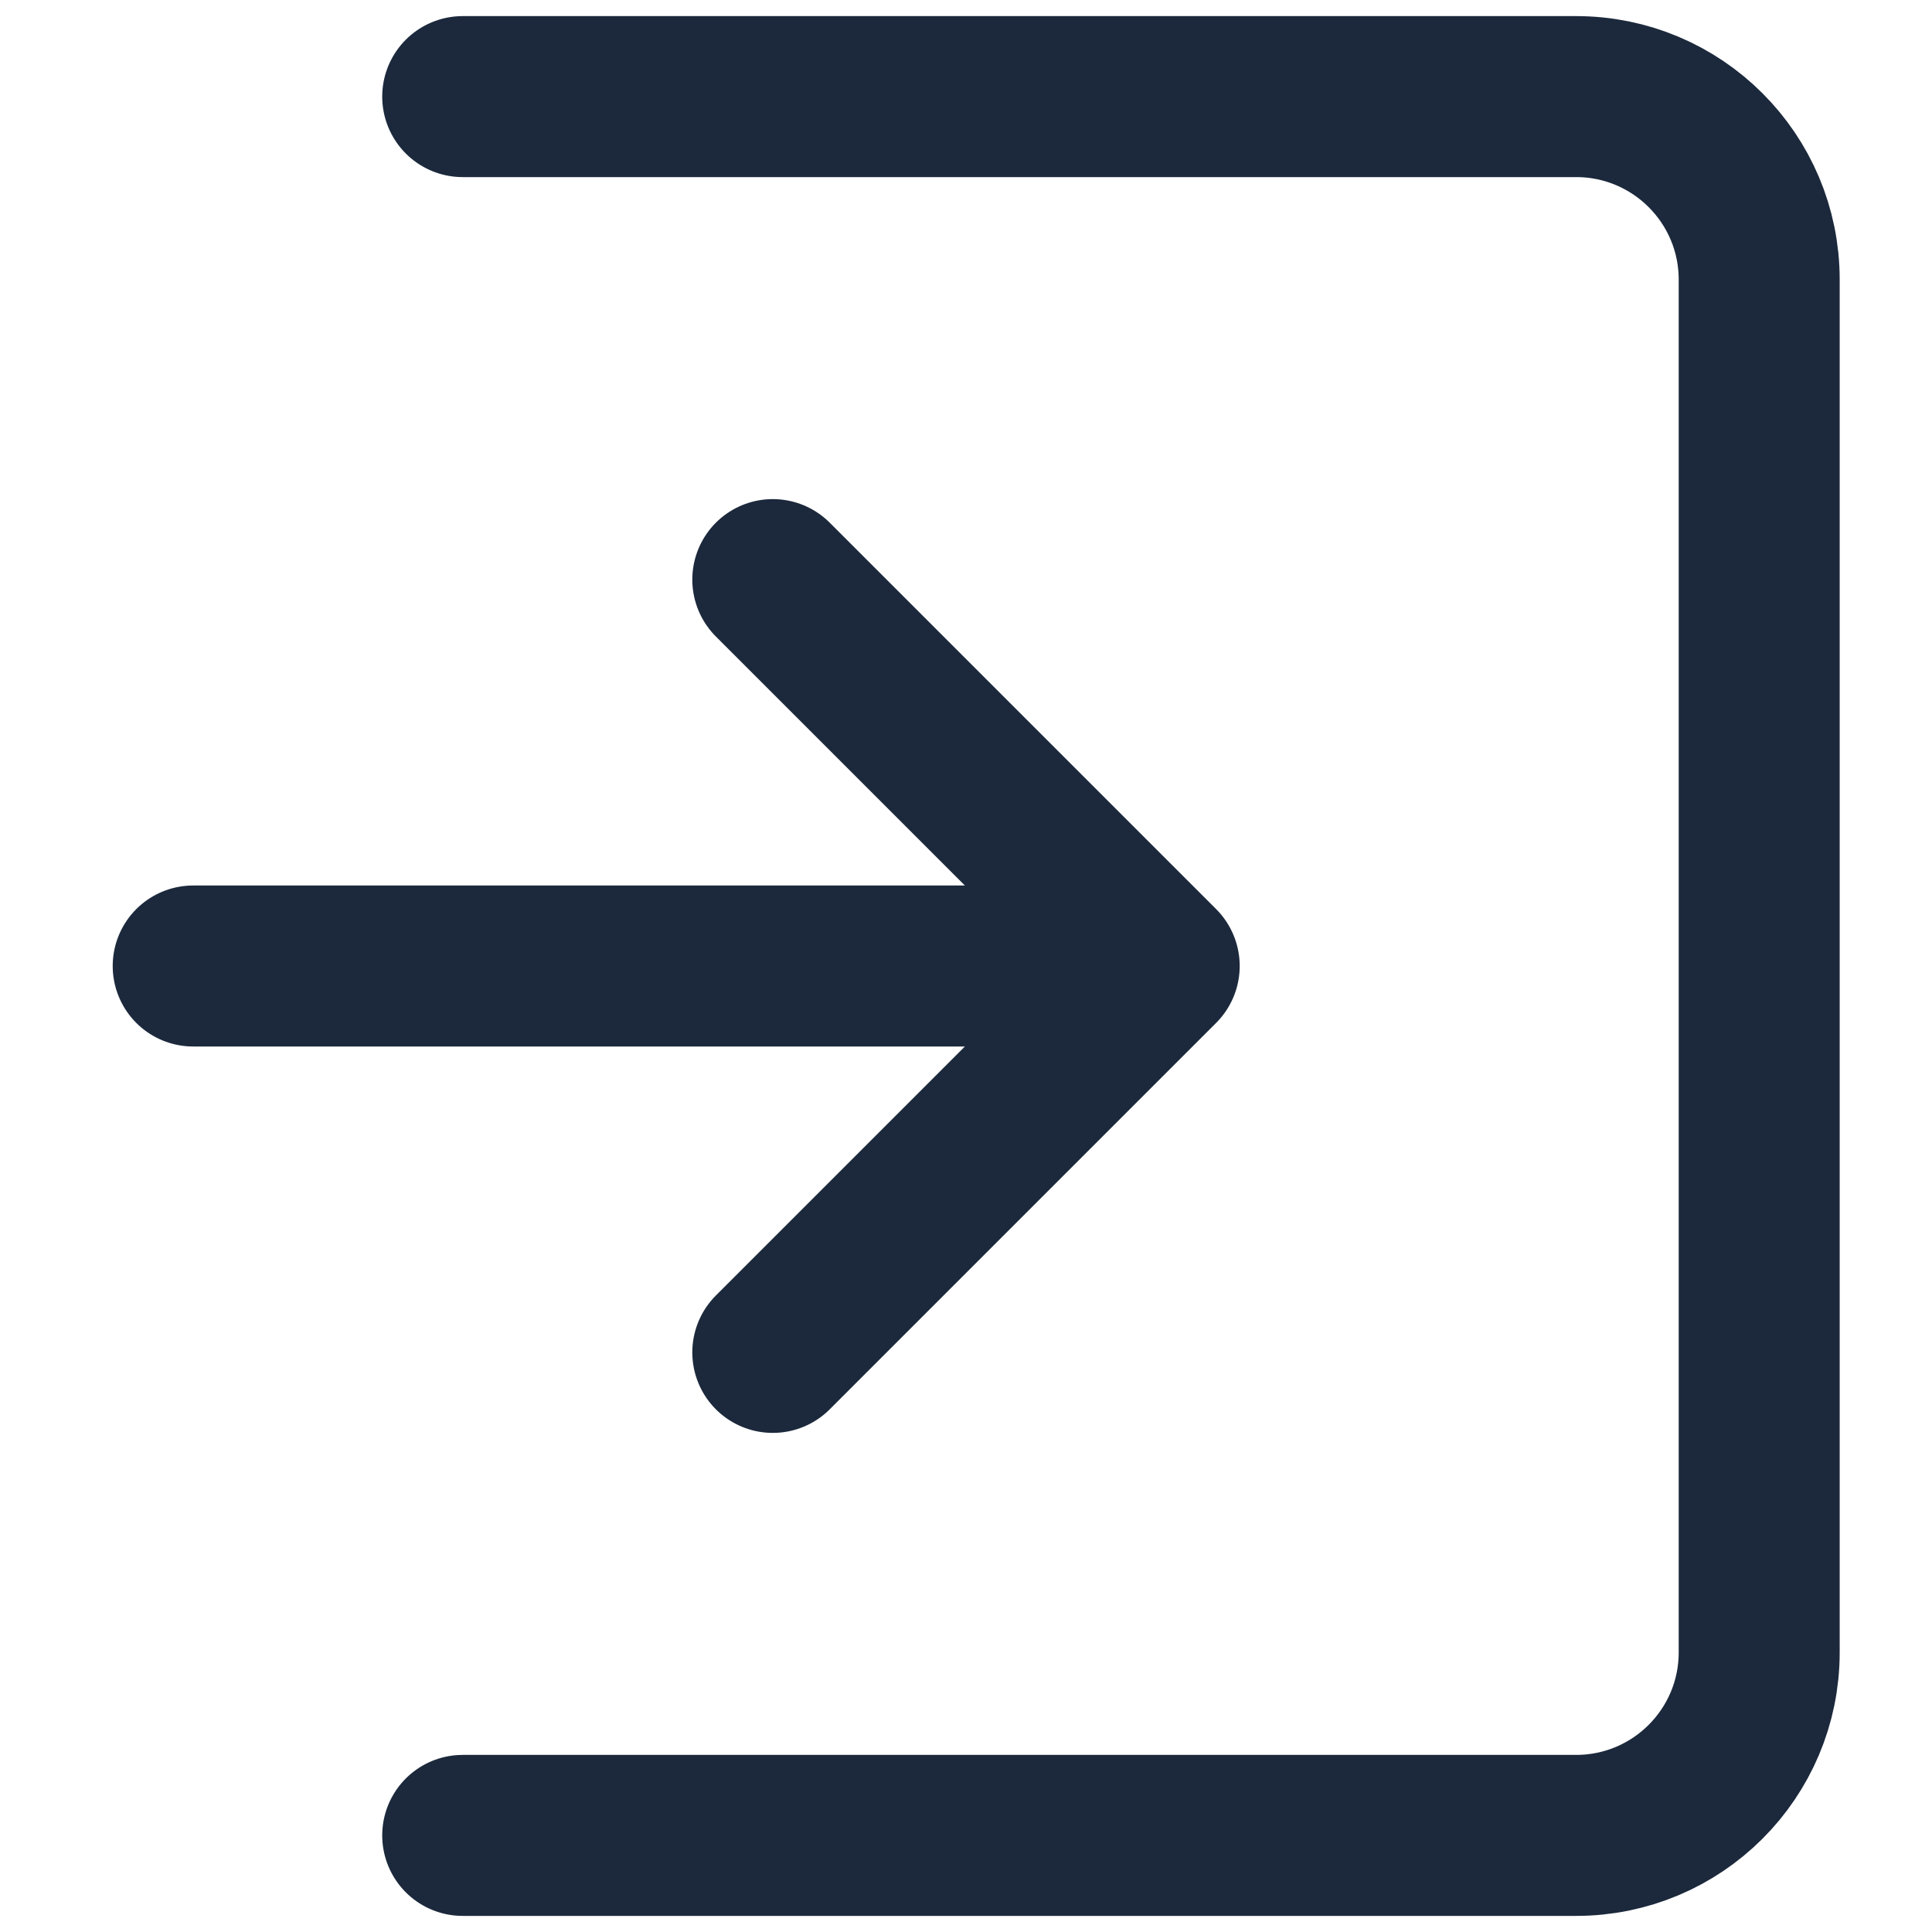 <svg width="18" height="18" viewBox="0 0 18 18" fill="none" xmlns="http://www.w3.org/2000/svg">
<path d="M4.311 0.9H14.684C15.626 0.9 16.39 1.663 16.39 2.605V15.395C16.39 16.337 15.626 17.1 14.684 17.1H4.311" stroke="#1C293C" stroke-width="1.5" stroke-linecap="round" stroke-linejoin="round"/>
<path d="M1.8 9H10.753" stroke="#1C293C" stroke-width="1.5" stroke-linecap="round" stroke-linejoin="round"/>
<path d="M7.2 5.4L10.8 9L7.2 12.6" stroke="#1C293C" stroke-width="1.5" stroke-linecap="round" stroke-linejoin="round"/>
</svg>
